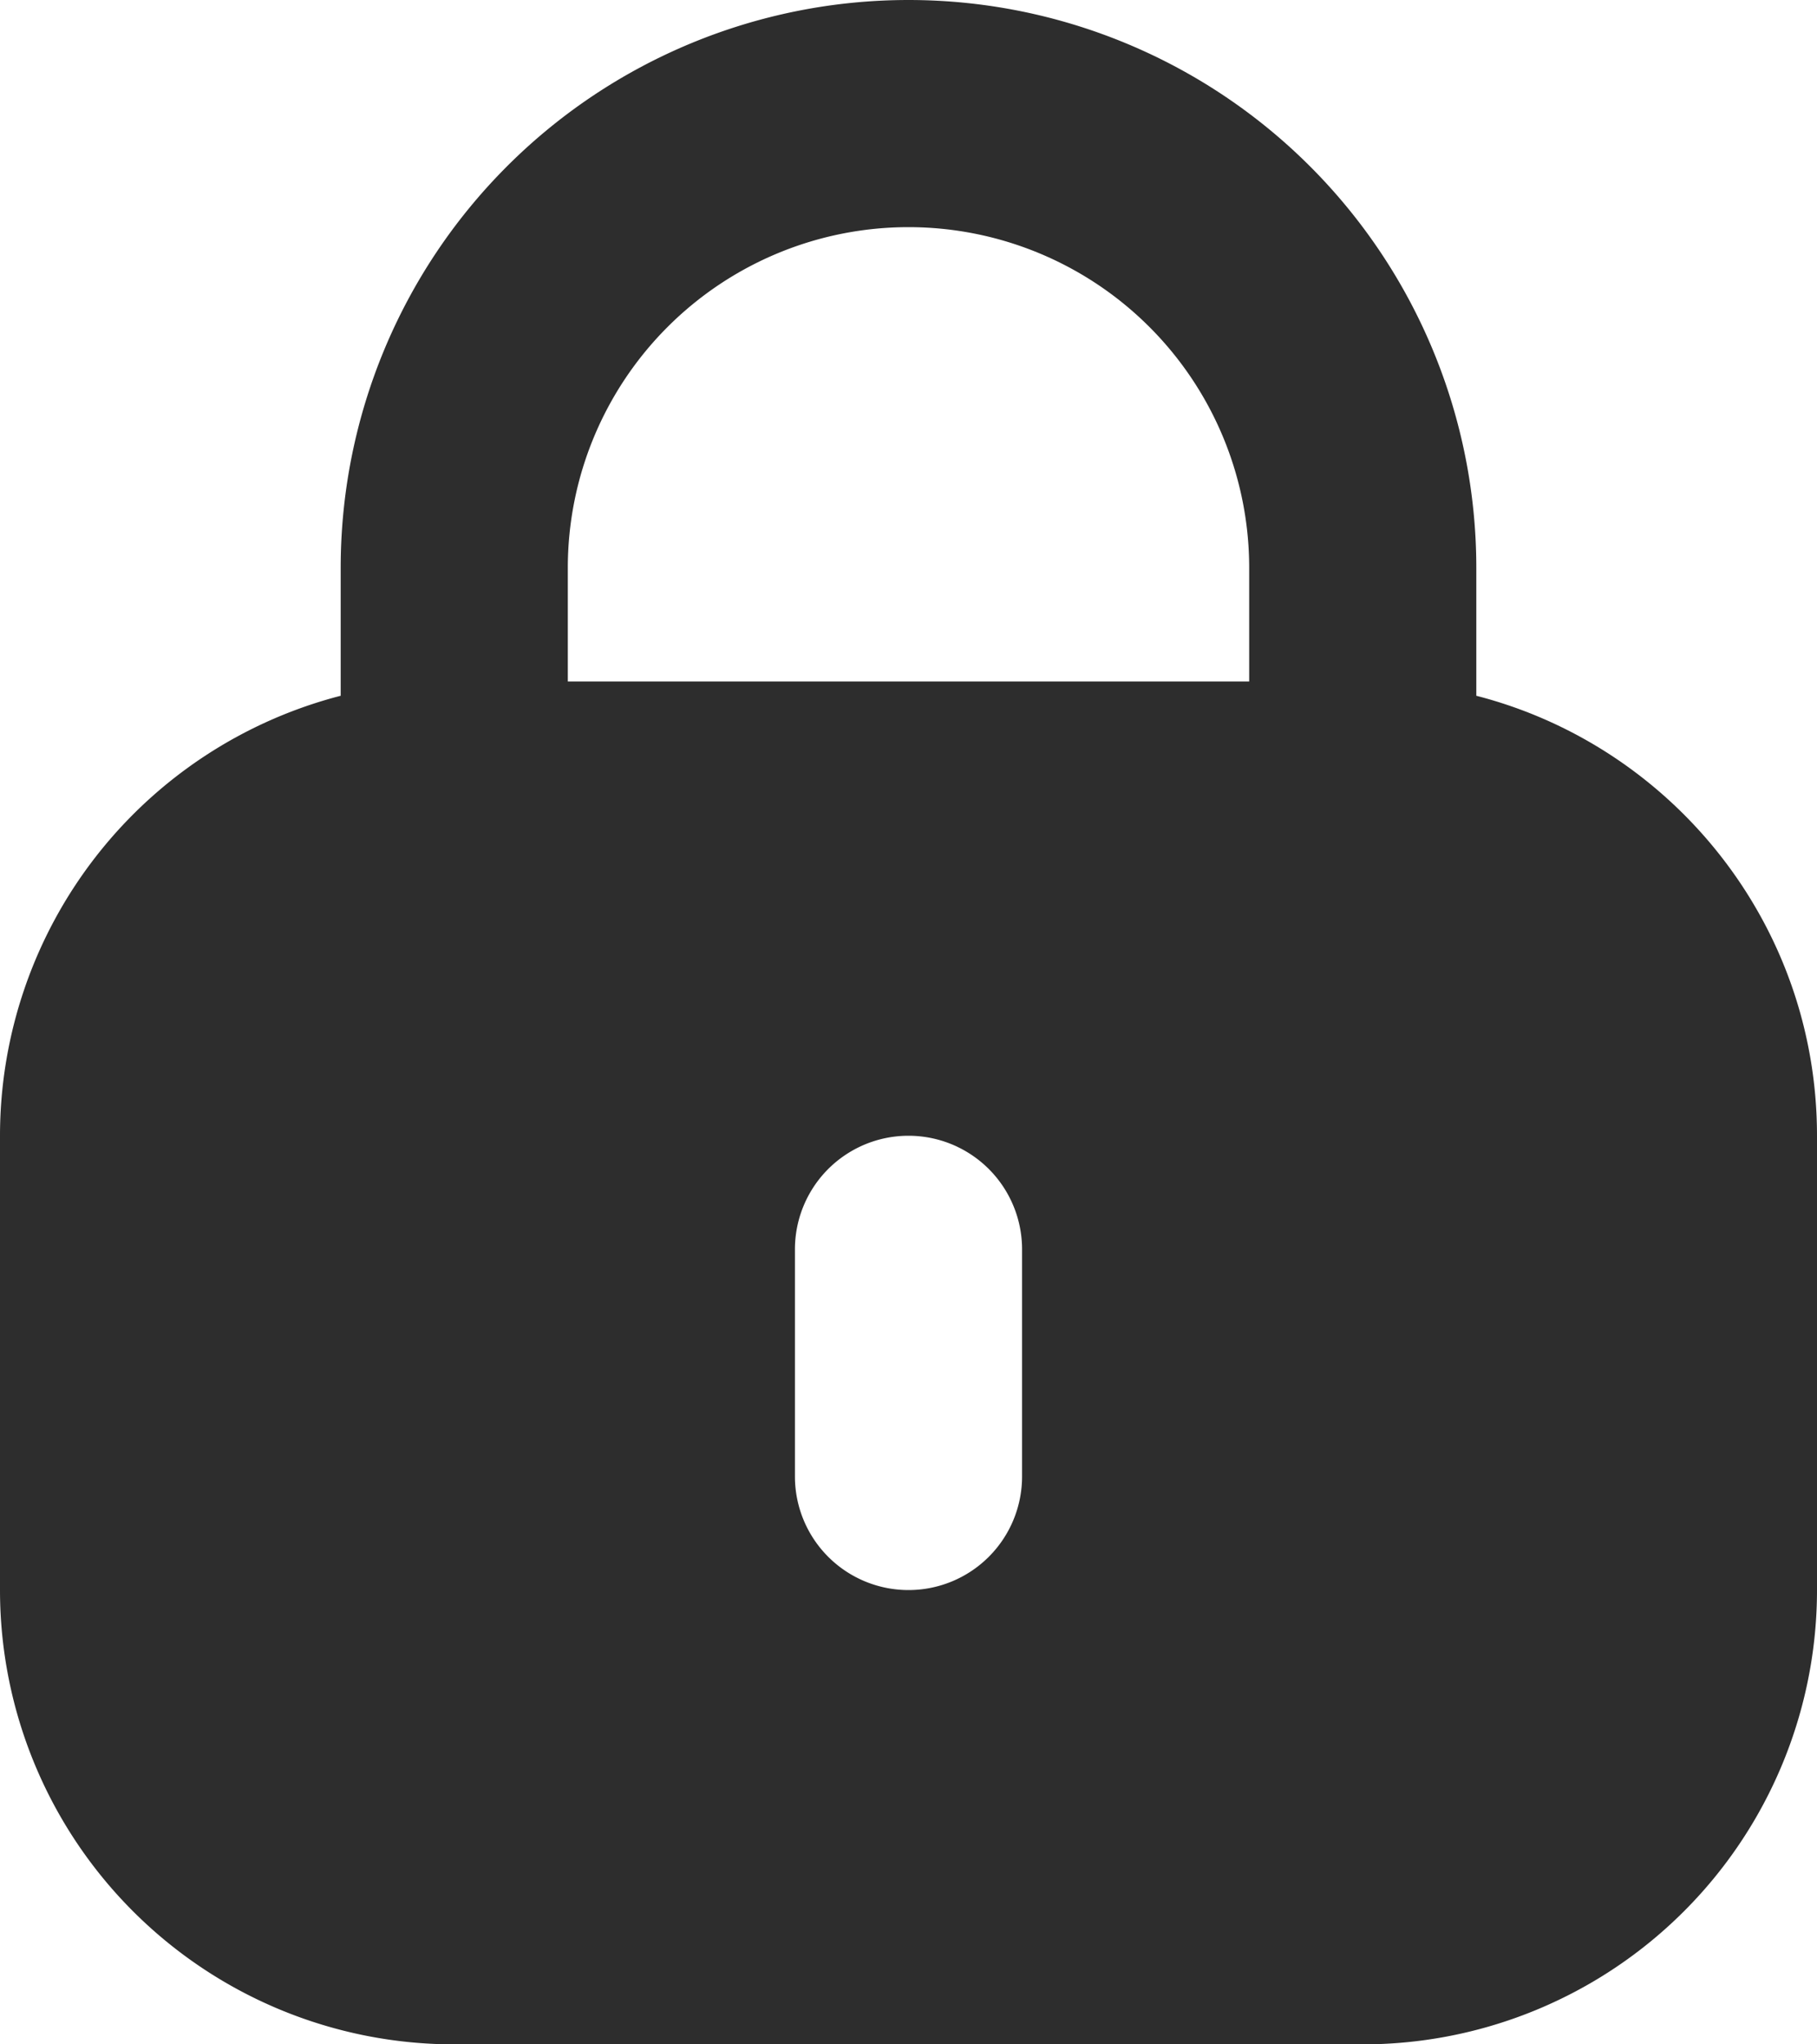 <svg width="16" height="18" fill="#2D2D2D80" xmlns="http://www.w3.org/2000/svg"><path fill-rule="evenodd" clip-rule="evenodd" d="M8 14a1 1 0 0 0 1-1v-2a1 1 0 1 0-2 0v2a1 1 0 0 0 1 1zm3-9v1H5V5a3 3 0 0 1 6 0zm2 1.126c1.725.444 3 2.01 3 3.874v4a4 4 0 0 1-4 4H4a4 4 0 0 1-4-4v-4a4.002 4.002 0 0 1 3-3.874V5a5 5 0 0 1 10 0v1.126z"/></svg>